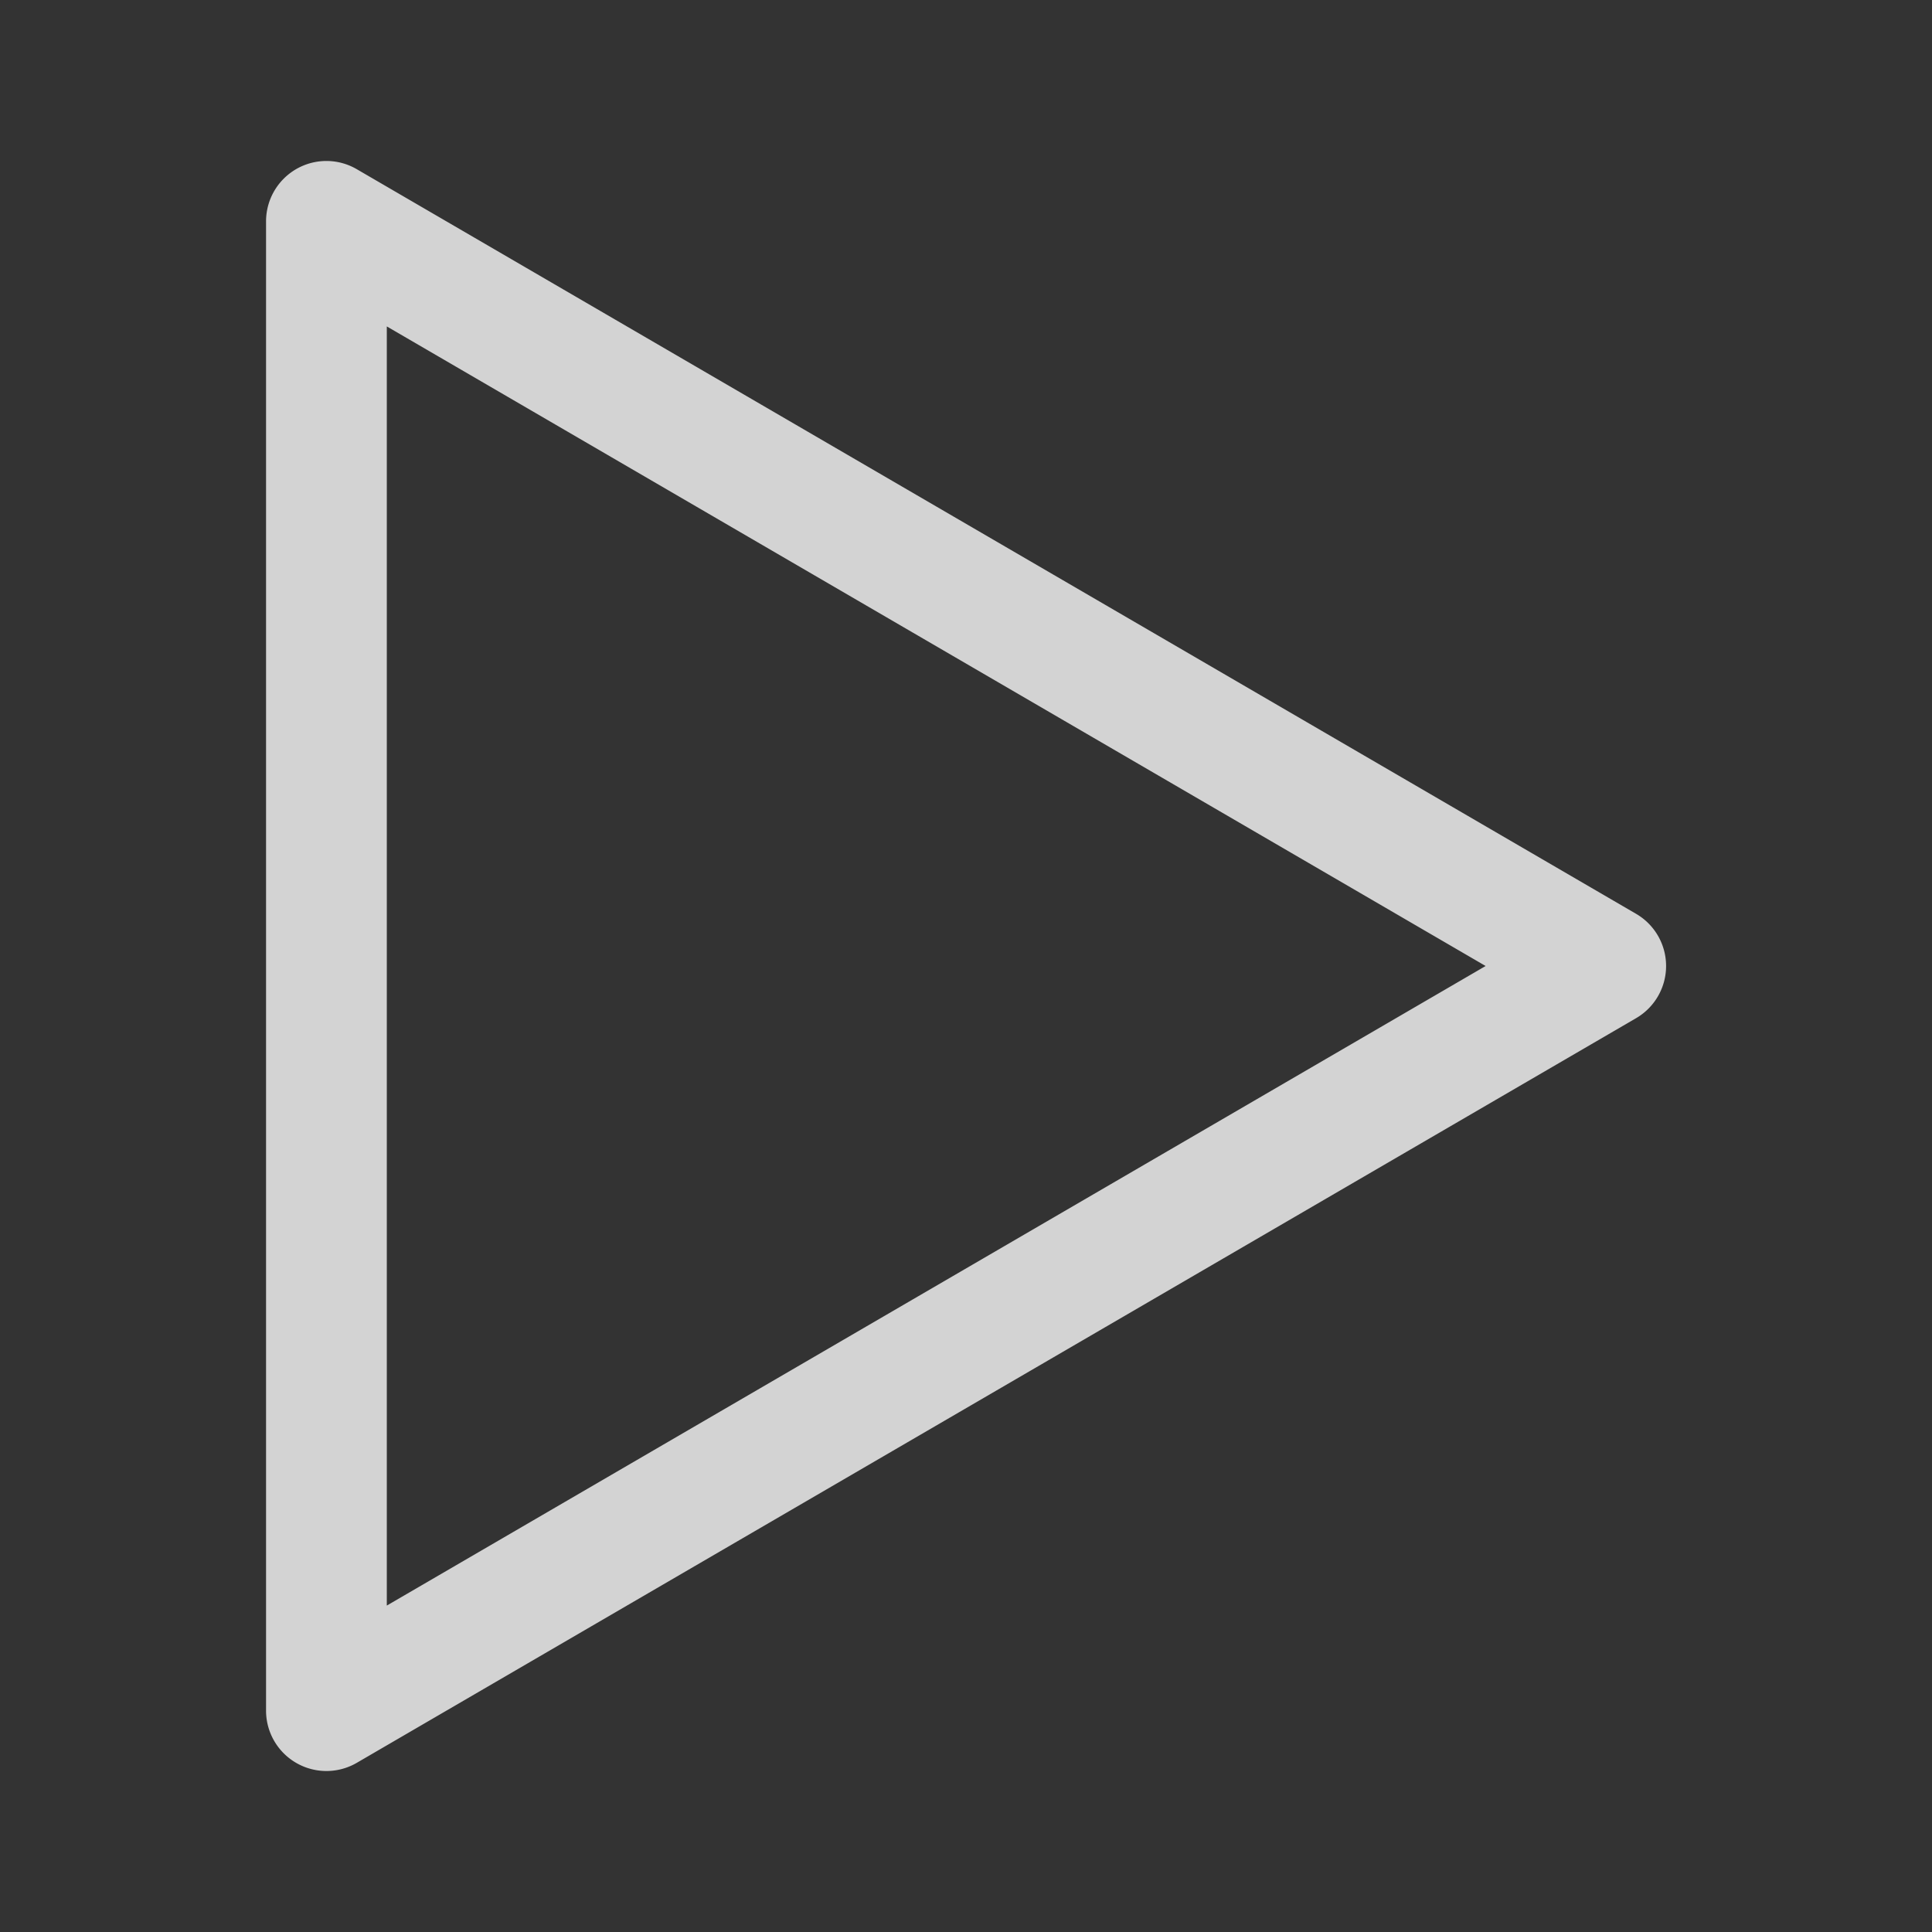 <svg xmlns="http://www.w3.org/2000/svg" id="Layer_1" viewBox="0 0 48 48" width="51.2" height="51.2"><rect x="0" y="0" width="48" height="48" fill="#333333" stroke="none"/><style id="style3">.st0{fill:#134563}</style><path style="line-height:normal;font-variant-ligatures:normal;font-variant-position:normal;font-variant-caps:normal;font-variant-numeric:normal;font-variant-alternates:normal;font-feature-settings:normal;text-indent:0;text-align:start;text-decoration-line:none;text-decoration-style:solid;text-decoration-color:#000;text-transform:none;text-orientation:mixed;shape-padding:0;isolation:auto;mix-blend-mode:normal" d="M8.148 4A1.5 1.5 0 0 0 6.61 5.5v37a1.5 1.5 0 0 0 2.254 1.297l31.783-18.5a1.5 1.5 0 0 0 0-2.594L8.863 4.203A1.5 1.5 0 0 0 8.148 4zM9.61 8.11L36.91 24l-27.3 15.89z" id="rect4147" color="#000" font-weight="400" font-family="sans-serif" white-space="normal" overflow="visible" fill="#fff" fill-opacity=".784" stroke-width="3" stroke-linecap="round" stroke-linejoin="round"/></svg>